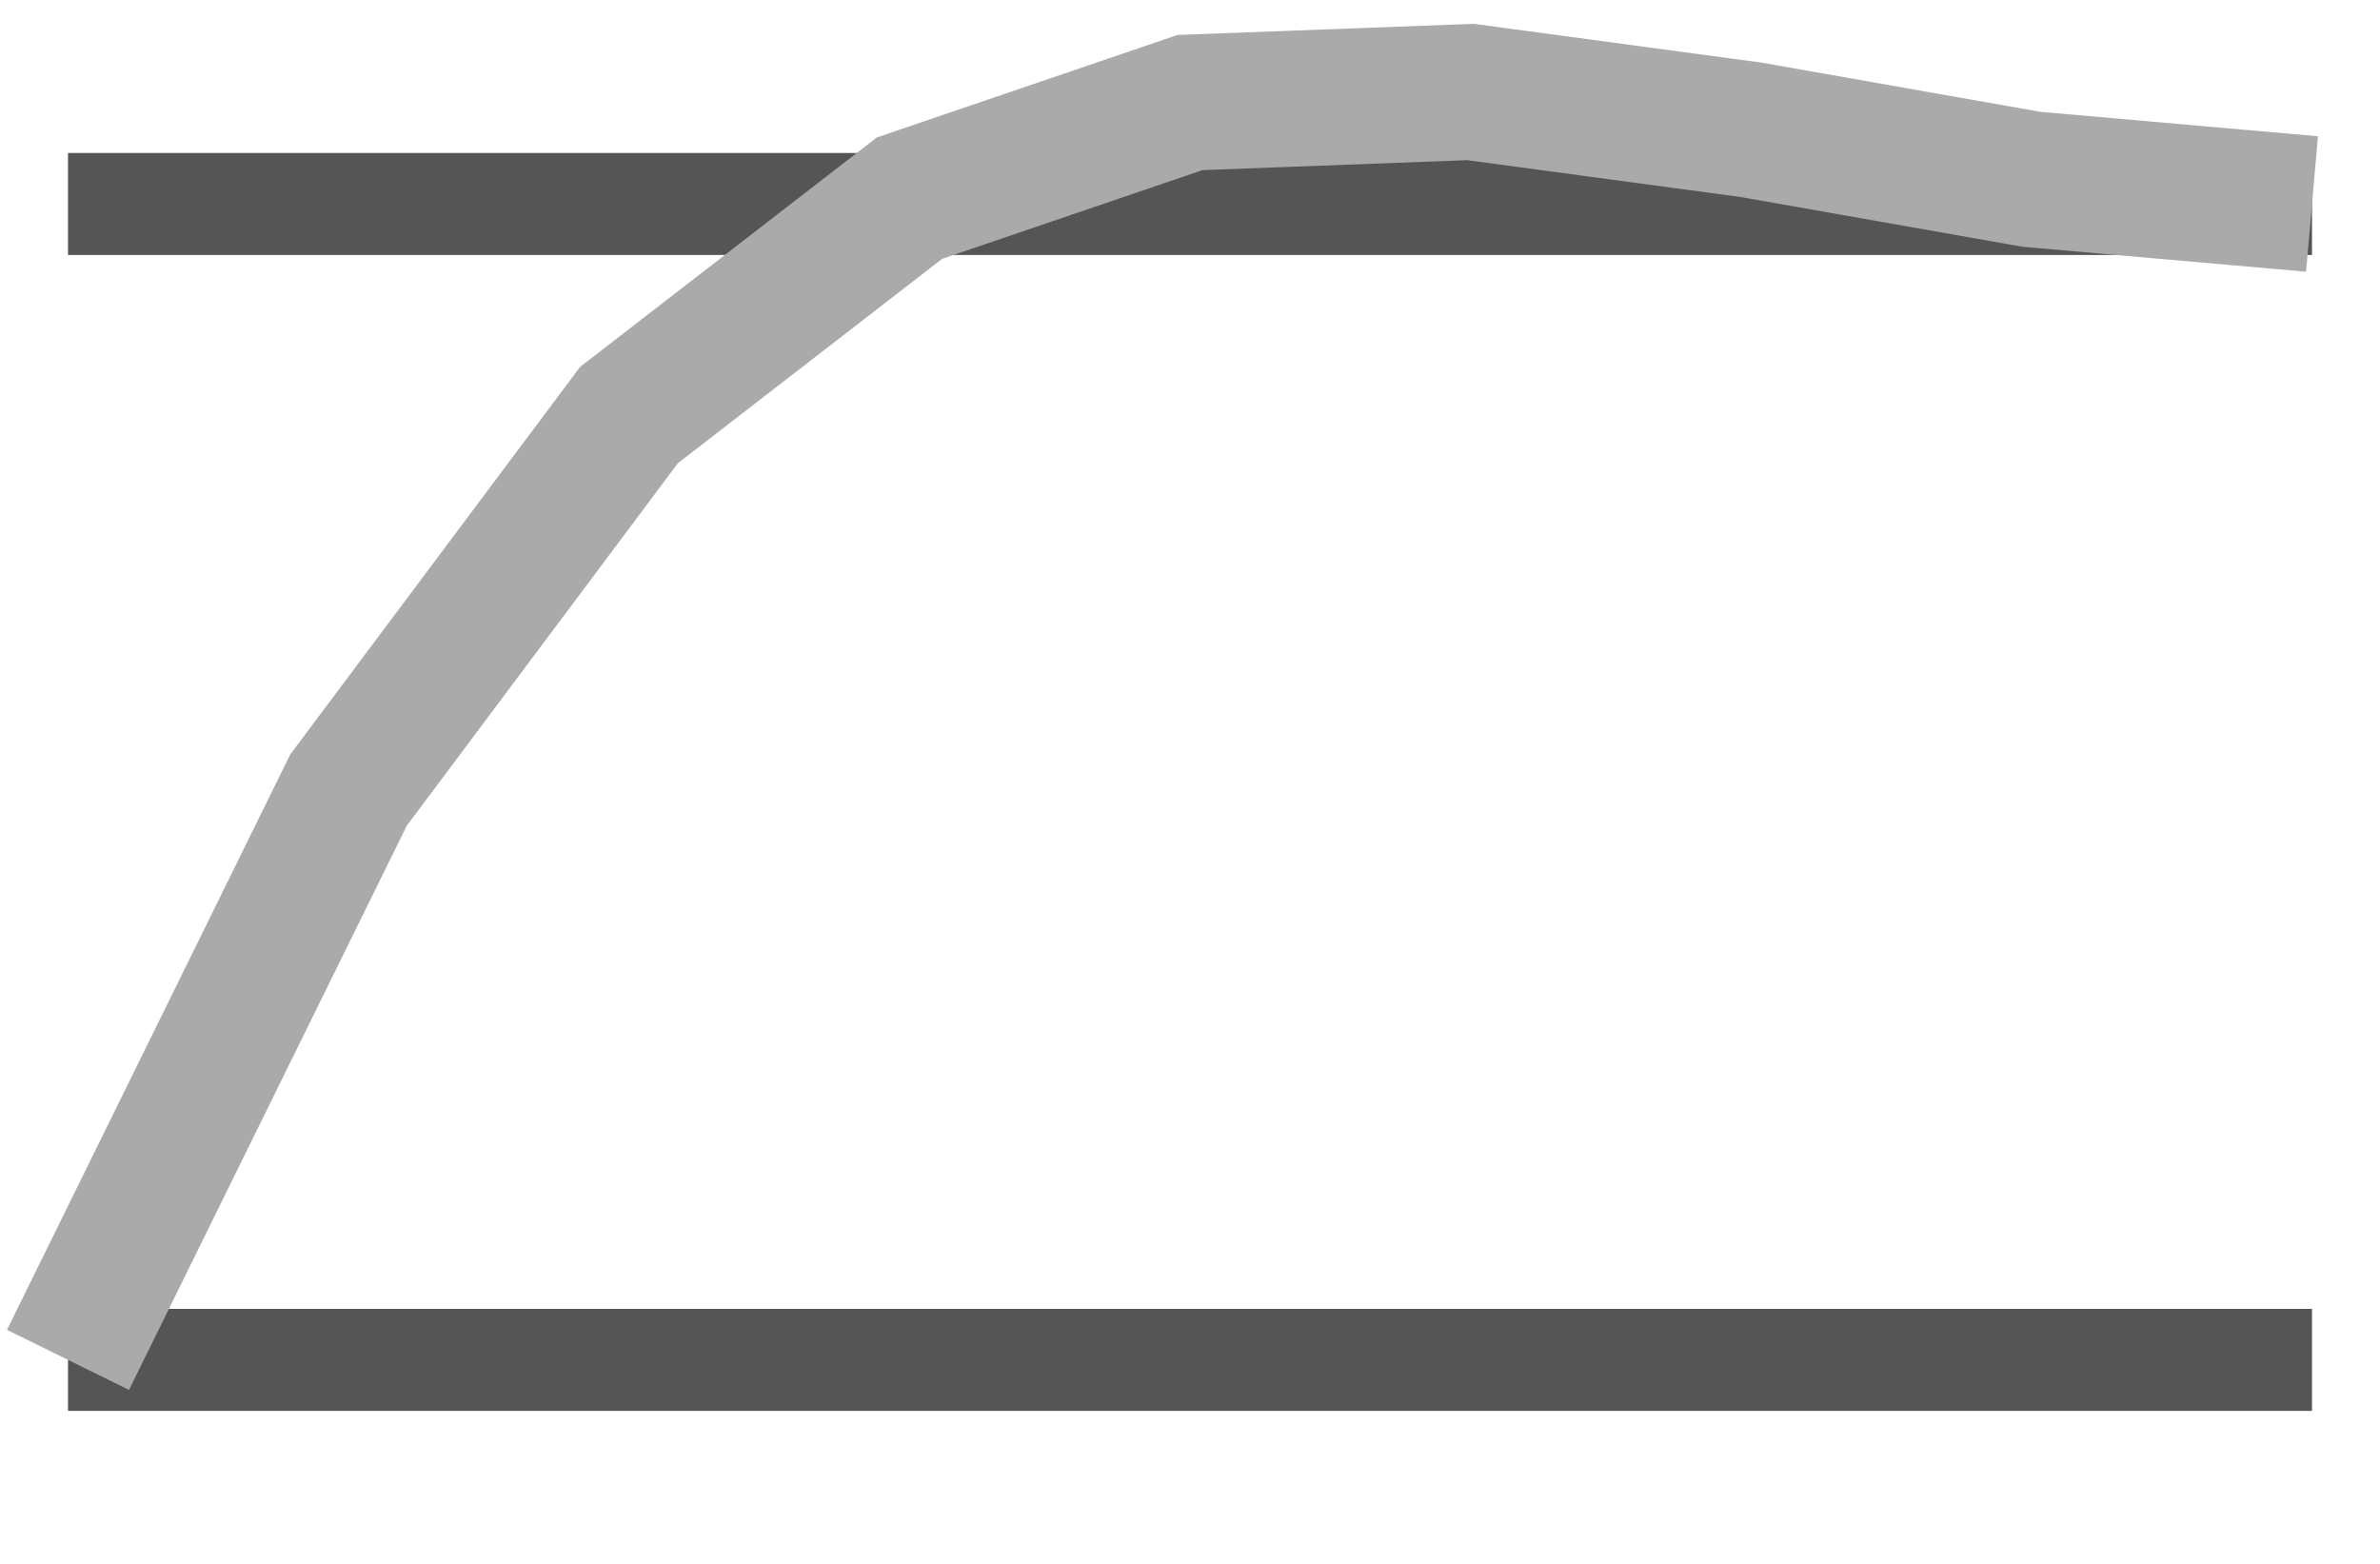 <?xml version='1.0' encoding='utf-8'?>
<svg xmlns:ns0="http://www.w3.org/2000/svg" xmlns="http://www.w3.org/2000/svg" xmlns:xlink="http://www.w3.org/1999/xlink" viewBox="0 0 35 23"><ns0:path stroke="#555" stroke-width="1.5" d="M1 20h33M1 3h33" />
        <ns0:path d="M1 20l4.125-8.38L9.25 6.104l4.125-3.19L17.5 1.508l4.125-.155 4.125.556 4.125.728L34 3" fill="none" stroke="#aaa" stroke-width="2" />
    </svg>